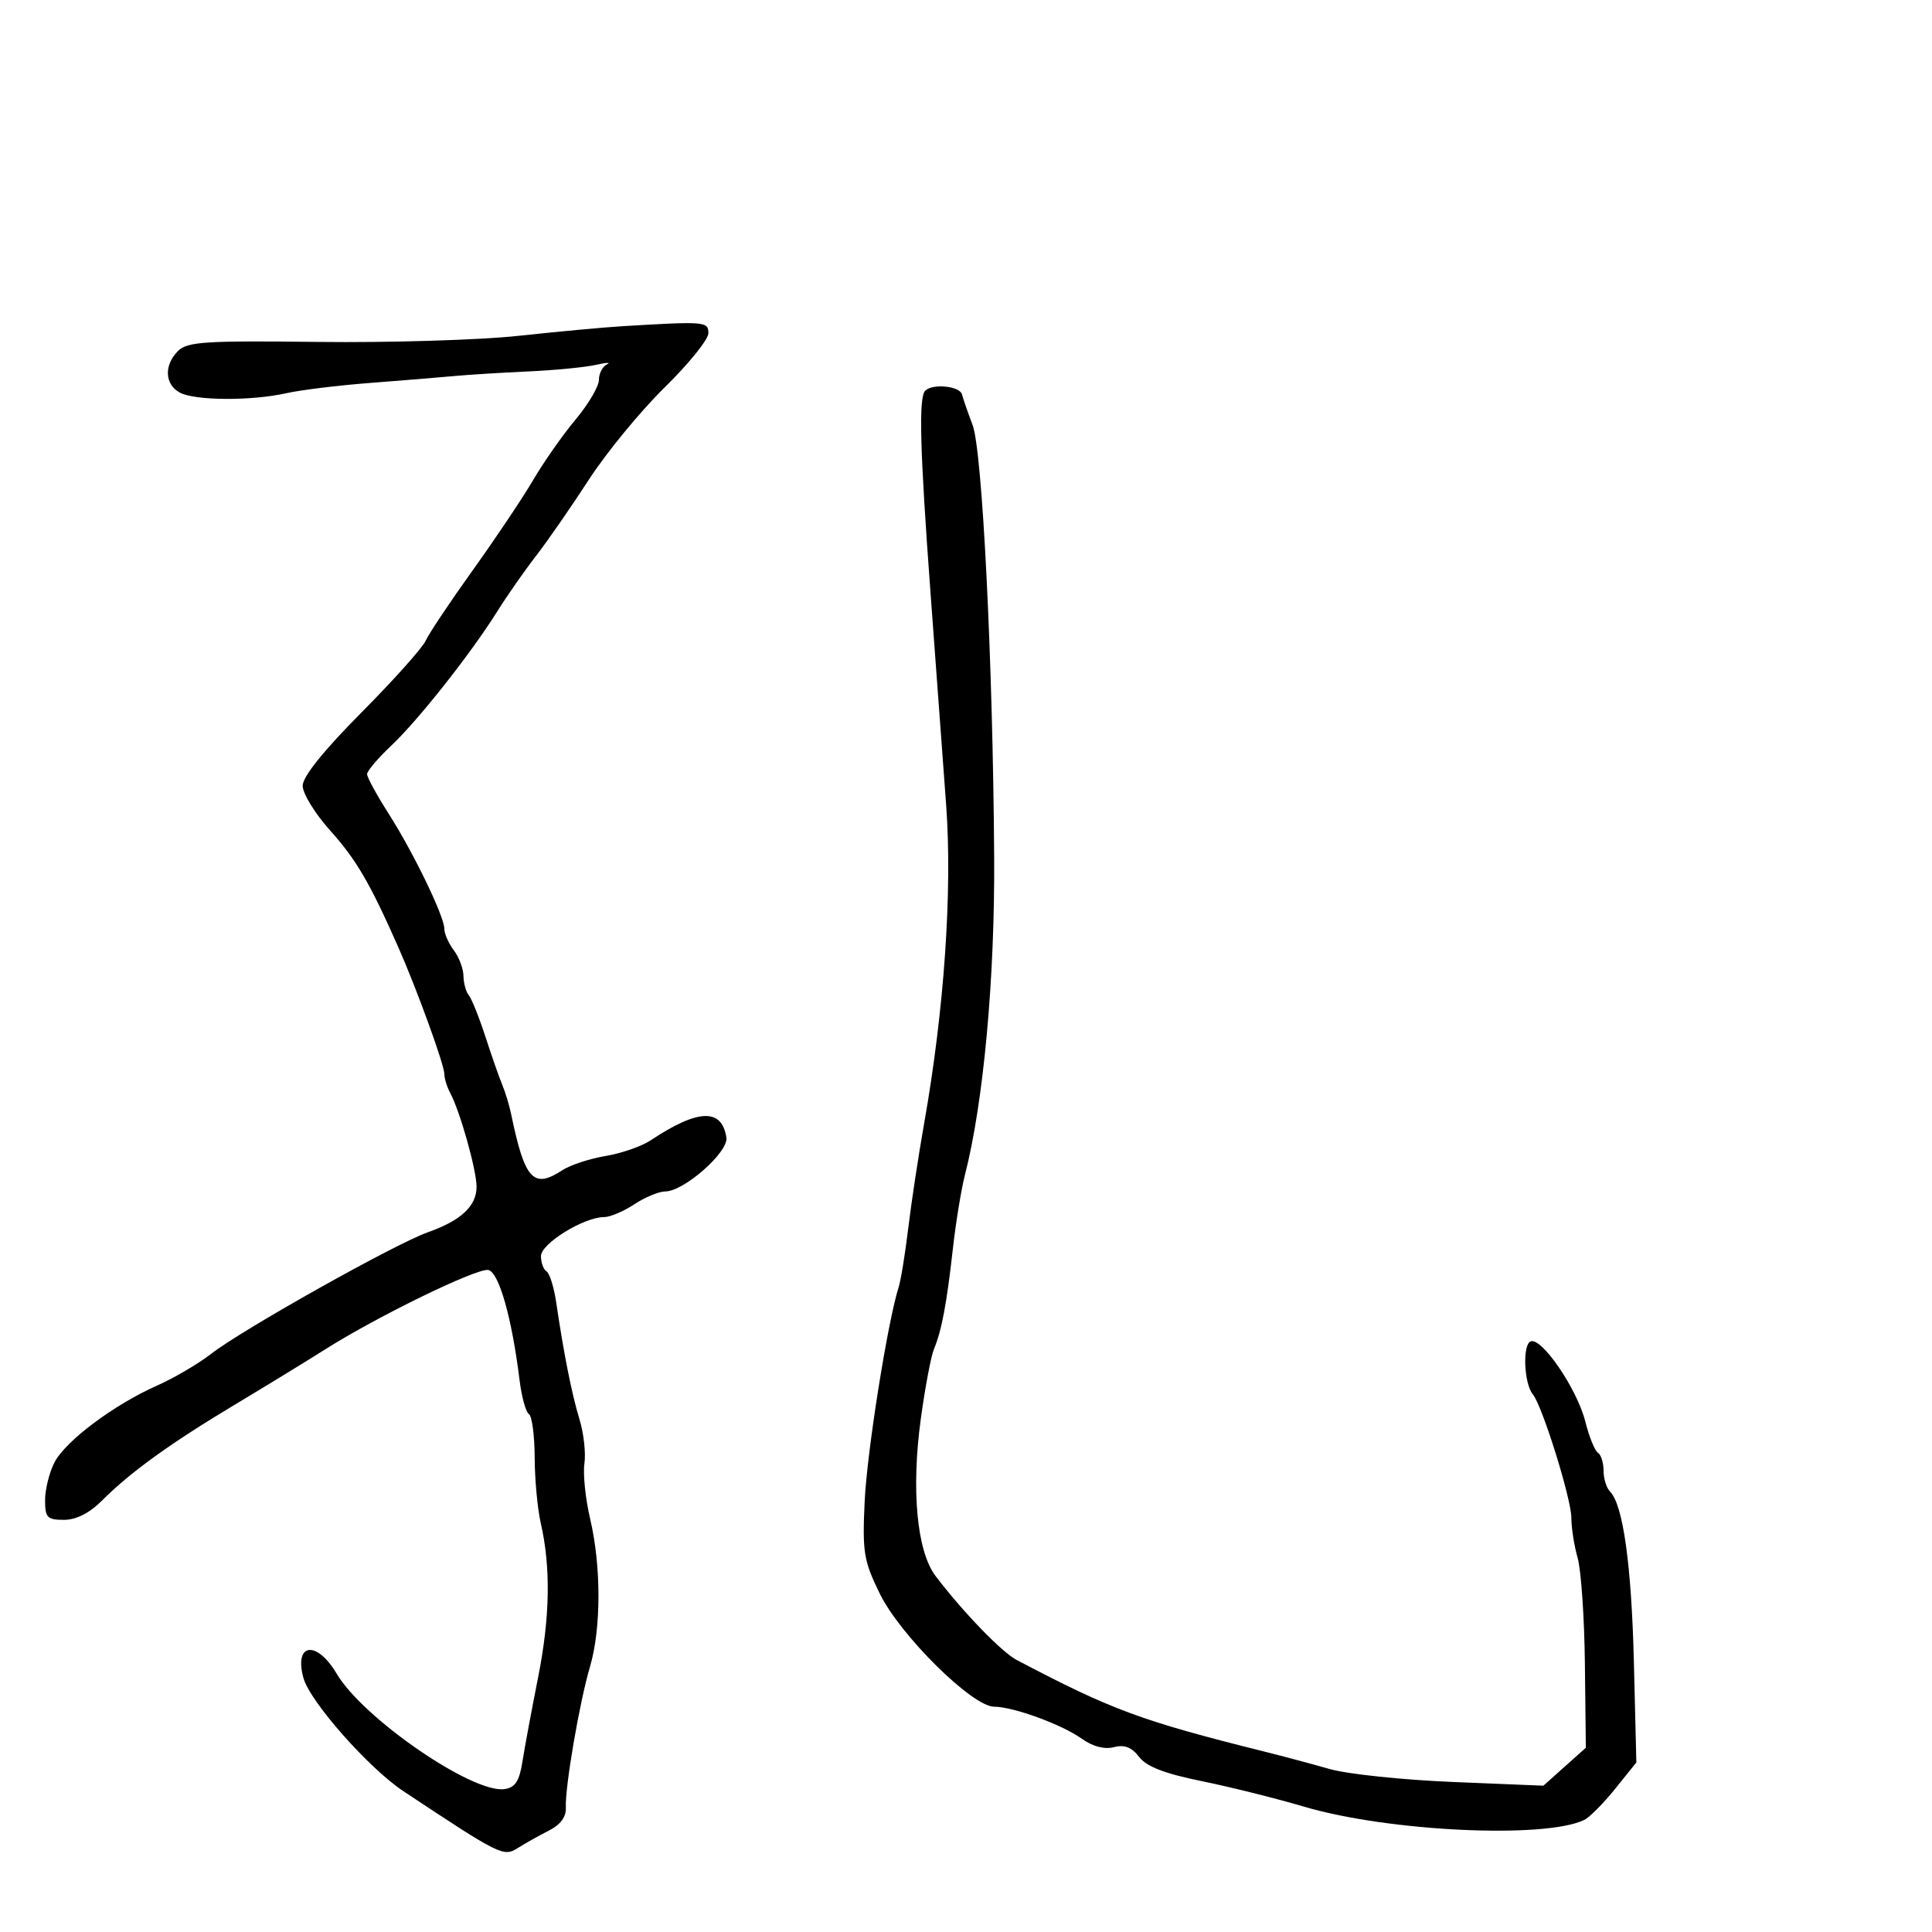 <svg xmlns="http://www.w3.org/2000/svg" width="300" height="300" viewBox="0 0 300 300" version="1.1">
	<path d="M 96.500 50.662 C 93.750 50.828, 86.550 51.497, 80.500 52.150 C 74.450 52.802, 60.453 53.227, 49.395 53.094 C 31.859 52.883, 29.081 53.062, 27.645 54.497 C 25.433 56.709, 25.567 59.698, 27.934 60.965 C 30.296 62.229, 39.069 62.274, 44.500 61.049 C 46.700 60.554, 52.550 59.838, 57.500 59.459 C 62.450 59.079, 68.300 58.601, 70.500 58.394 C 72.700 58.188, 77.875 57.866, 82 57.678 C 86.125 57.490, 90.850 57.033, 92.500 56.662 C 94.150 56.291, 94.938 56.253, 94.250 56.577 C 93.563 56.901, 93 57.987, 93 58.989 C 93 59.991, 91.366 62.766, 89.369 65.155 C 87.371 67.545, 84.422 71.750, 82.814 74.500 C 81.206 77.250, 76.987 83.550, 73.439 88.500 C 69.890 93.450, 66.584 98.400, 66.092 99.500 C 65.600 100.600, 61.103 105.625, 56.098 110.666 C 50.201 116.607, 47 120.601, 47 122.019 C 47 123.222, 48.912 126.337, 51.250 128.941 C 55.315 133.469, 57.413 137.057, 61.813 147 C 64.727 153.587, 69 165.349, 69 166.785 C 69 167.468, 69.418 168.809, 69.928 169.764 C 71.453 172.618, 74 181.700, 74 184.283 C 74 187.274, 71.583 189.530, 66.431 191.348 C 61.391 193.126, 37.681 206.422, 32.830 210.191 C 30.811 211.759, 27.025 213.986, 24.416 215.140 C 17.725 218.100, 10.187 223.737, 8.464 227.070 C 7.659 228.627, 7 231.273, 7 232.950 C 7 235.654, 7.331 236, 9.923 236 C 11.837 236, 13.881 234.965, 15.845 233.001 C 20.271 228.575, 26.399 224.153, 36.500 218.094 C 41.450 215.126, 47.750 211.270, 50.500 209.526 C 58.545 204.425, 74.071 196.867, 75.815 197.203 C 77.465 197.521, 79.487 204.626, 80.672 214.271 C 80.995 216.895, 81.650 219.284, 82.129 219.580 C 82.608 219.876, 83.011 222.904, 83.024 226.309 C 83.038 229.714, 83.462 234.300, 83.967 236.500 C 85.544 243.365, 85.409 251.160, 83.551 260.500 C 82.567 265.450, 81.478 271.300, 81.131 273.500 C 80.642 276.601, 80.012 277.570, 78.327 277.809 C 73.377 278.514, 56.365 266.813, 52.277 259.891 C 49.180 254.649, 45.621 255.107, 47.117 260.555 C 48.123 264.219, 57.264 274.570, 62.645 278.139 C 77.677 288.110, 78.188 288.364, 80.395 286.966 C 81.553 286.232, 83.730 285.011, 85.233 284.251 C 87.031 283.343, 87.932 282.122, 87.864 280.685 C 87.716 277.543, 89.984 264.309, 91.612 258.812 C 93.355 252.924, 93.368 243.196, 91.641 235.861 C 90.911 232.759, 90.509 228.892, 90.747 227.268 C 90.986 225.643, 90.644 222.556, 89.987 220.407 C 88.793 216.499, 87.550 210.259, 86.365 202.227 C 86.018 199.877, 85.344 197.713, 84.867 197.418 C 84.390 197.123, 84 196.054, 84 195.042 C 84 193.110, 90.638 189.005, 93.781 188.993 C 94.726 188.990, 96.850 188.093, 98.500 187 C 100.150 185.907, 102.314 185.010, 103.309 185.007 C 106.205 184.996, 113.131 178.894, 112.793 176.650 C 112.098 172.038, 108.383 172.178, 101 177.092 C 99.625 178.007, 96.485 179.093, 94.022 179.505 C 91.559 179.916, 88.543 180.908, 87.321 181.709 C 82.814 184.663, 81.490 183.214, 79.369 173 C 79.083 171.625, 78.471 169.600, 78.010 168.500 C 77.548 167.400, 76.366 164.025, 75.383 161 C 74.400 157.975, 73.237 155.072, 72.798 154.550 C 72.359 154.027, 71.986 152.677, 71.968 151.550 C 71.951 150.422, 71.276 148.626, 70.468 147.559 C 69.661 146.491, 69 145.001, 69 144.247 C 69 142.296, 64.224 132.422, 60.318 126.298 C 58.493 123.437, 57 120.697, 57 120.209 C 57 119.721, 58.688 117.730, 60.750 115.785 C 64.969 111.805, 73.108 101.497, 77.248 94.887 C 78.759 92.474, 81.459 88.610, 83.248 86.300 C 85.037 83.989, 88.724 78.668, 91.443 74.475 C 94.161 70.282, 99.448 63.847, 103.191 60.175 C 106.934 56.504, 109.997 52.712, 109.998 51.750 C 110 49.915, 109.523 49.876, 96.500 50.662 M 143.667 60.667 C 142.631 61.702, 142.842 69.744, 144.486 92 C 145.318 103.275, 146.413 118.125, 146.918 125 C 147.900 138.357, 146.621 156.829, 143.491 174.500 C 142.614 179.450, 141.509 186.735, 141.035 190.689 C 140.561 194.643, 139.890 198.771, 139.543 199.863 C 137.822 205.288, 134.616 225.506, 134.262 233.172 C 133.899 241.053, 134.113 242.358, 136.619 247.474 C 139.784 253.939, 150.962 264.991, 154.358 265.015 C 157.393 265.035, 164.863 267.766, 168.006 270.004 C 169.691 271.204, 171.511 271.679, 172.966 271.299 C 174.603 270.871, 175.729 271.306, 176.882 272.812 C 178.030 274.313, 180.821 275.398, 186.500 276.552 C 190.900 277.446, 198.100 279.241, 202.500 280.541 C 215.577 284.406, 239.896 285.555, 246 282.598 C 246.825 282.198, 248.983 280.026, 250.796 277.772 L 254.092 273.672 253.709 258.086 C 253.337 242.964, 252.027 233.627, 249.991 231.591 C 249.446 231.046, 249 229.592, 249 228.359 C 249 227.126, 248.605 225.874, 248.123 225.576 C 247.641 225.278, 246.757 223.091, 246.159 220.717 C 244.894 215.692, 239.440 207.680, 237.696 208.284 C 236.388 208.737, 236.629 214.823, 238.021 216.517 C 239.494 218.308, 244 232.752, 244 235.683 C 244 237.240, 244.440 240.047, 244.977 241.921 C 245.515 243.795, 246.021 251.192, 246.102 258.358 L 246.249 271.388 242.952 274.334 L 239.654 277.281 225.577 276.703 C 217.835 276.385, 209.250 275.484, 206.500 274.700 C 203.750 273.916, 199.250 272.713, 196.500 272.027 C 177.146 267.199, 172.676 265.548, 157.860 257.754 C 155.527 256.527, 149.481 250.265, 145.267 244.711 C 142.370 240.894, 141.474 231.315, 142.984 220.301 C 143.647 215.460, 144.563 210.600, 145.020 209.500 C 146.221 206.604, 146.998 202.494, 147.950 194 C 148.413 189.875, 149.254 184.700, 149.821 182.500 C 152.718 171.247, 154.496 151.914, 154.374 133 C 154.178 102.765, 152.540 69.992, 151.025 66 C 150.295 64.075, 149.554 61.938, 149.380 61.250 C 149.048 59.944, 144.821 59.512, 143.667 60.667" stroke="none" fill="black" fill-rule="evenodd"/>
</svg>